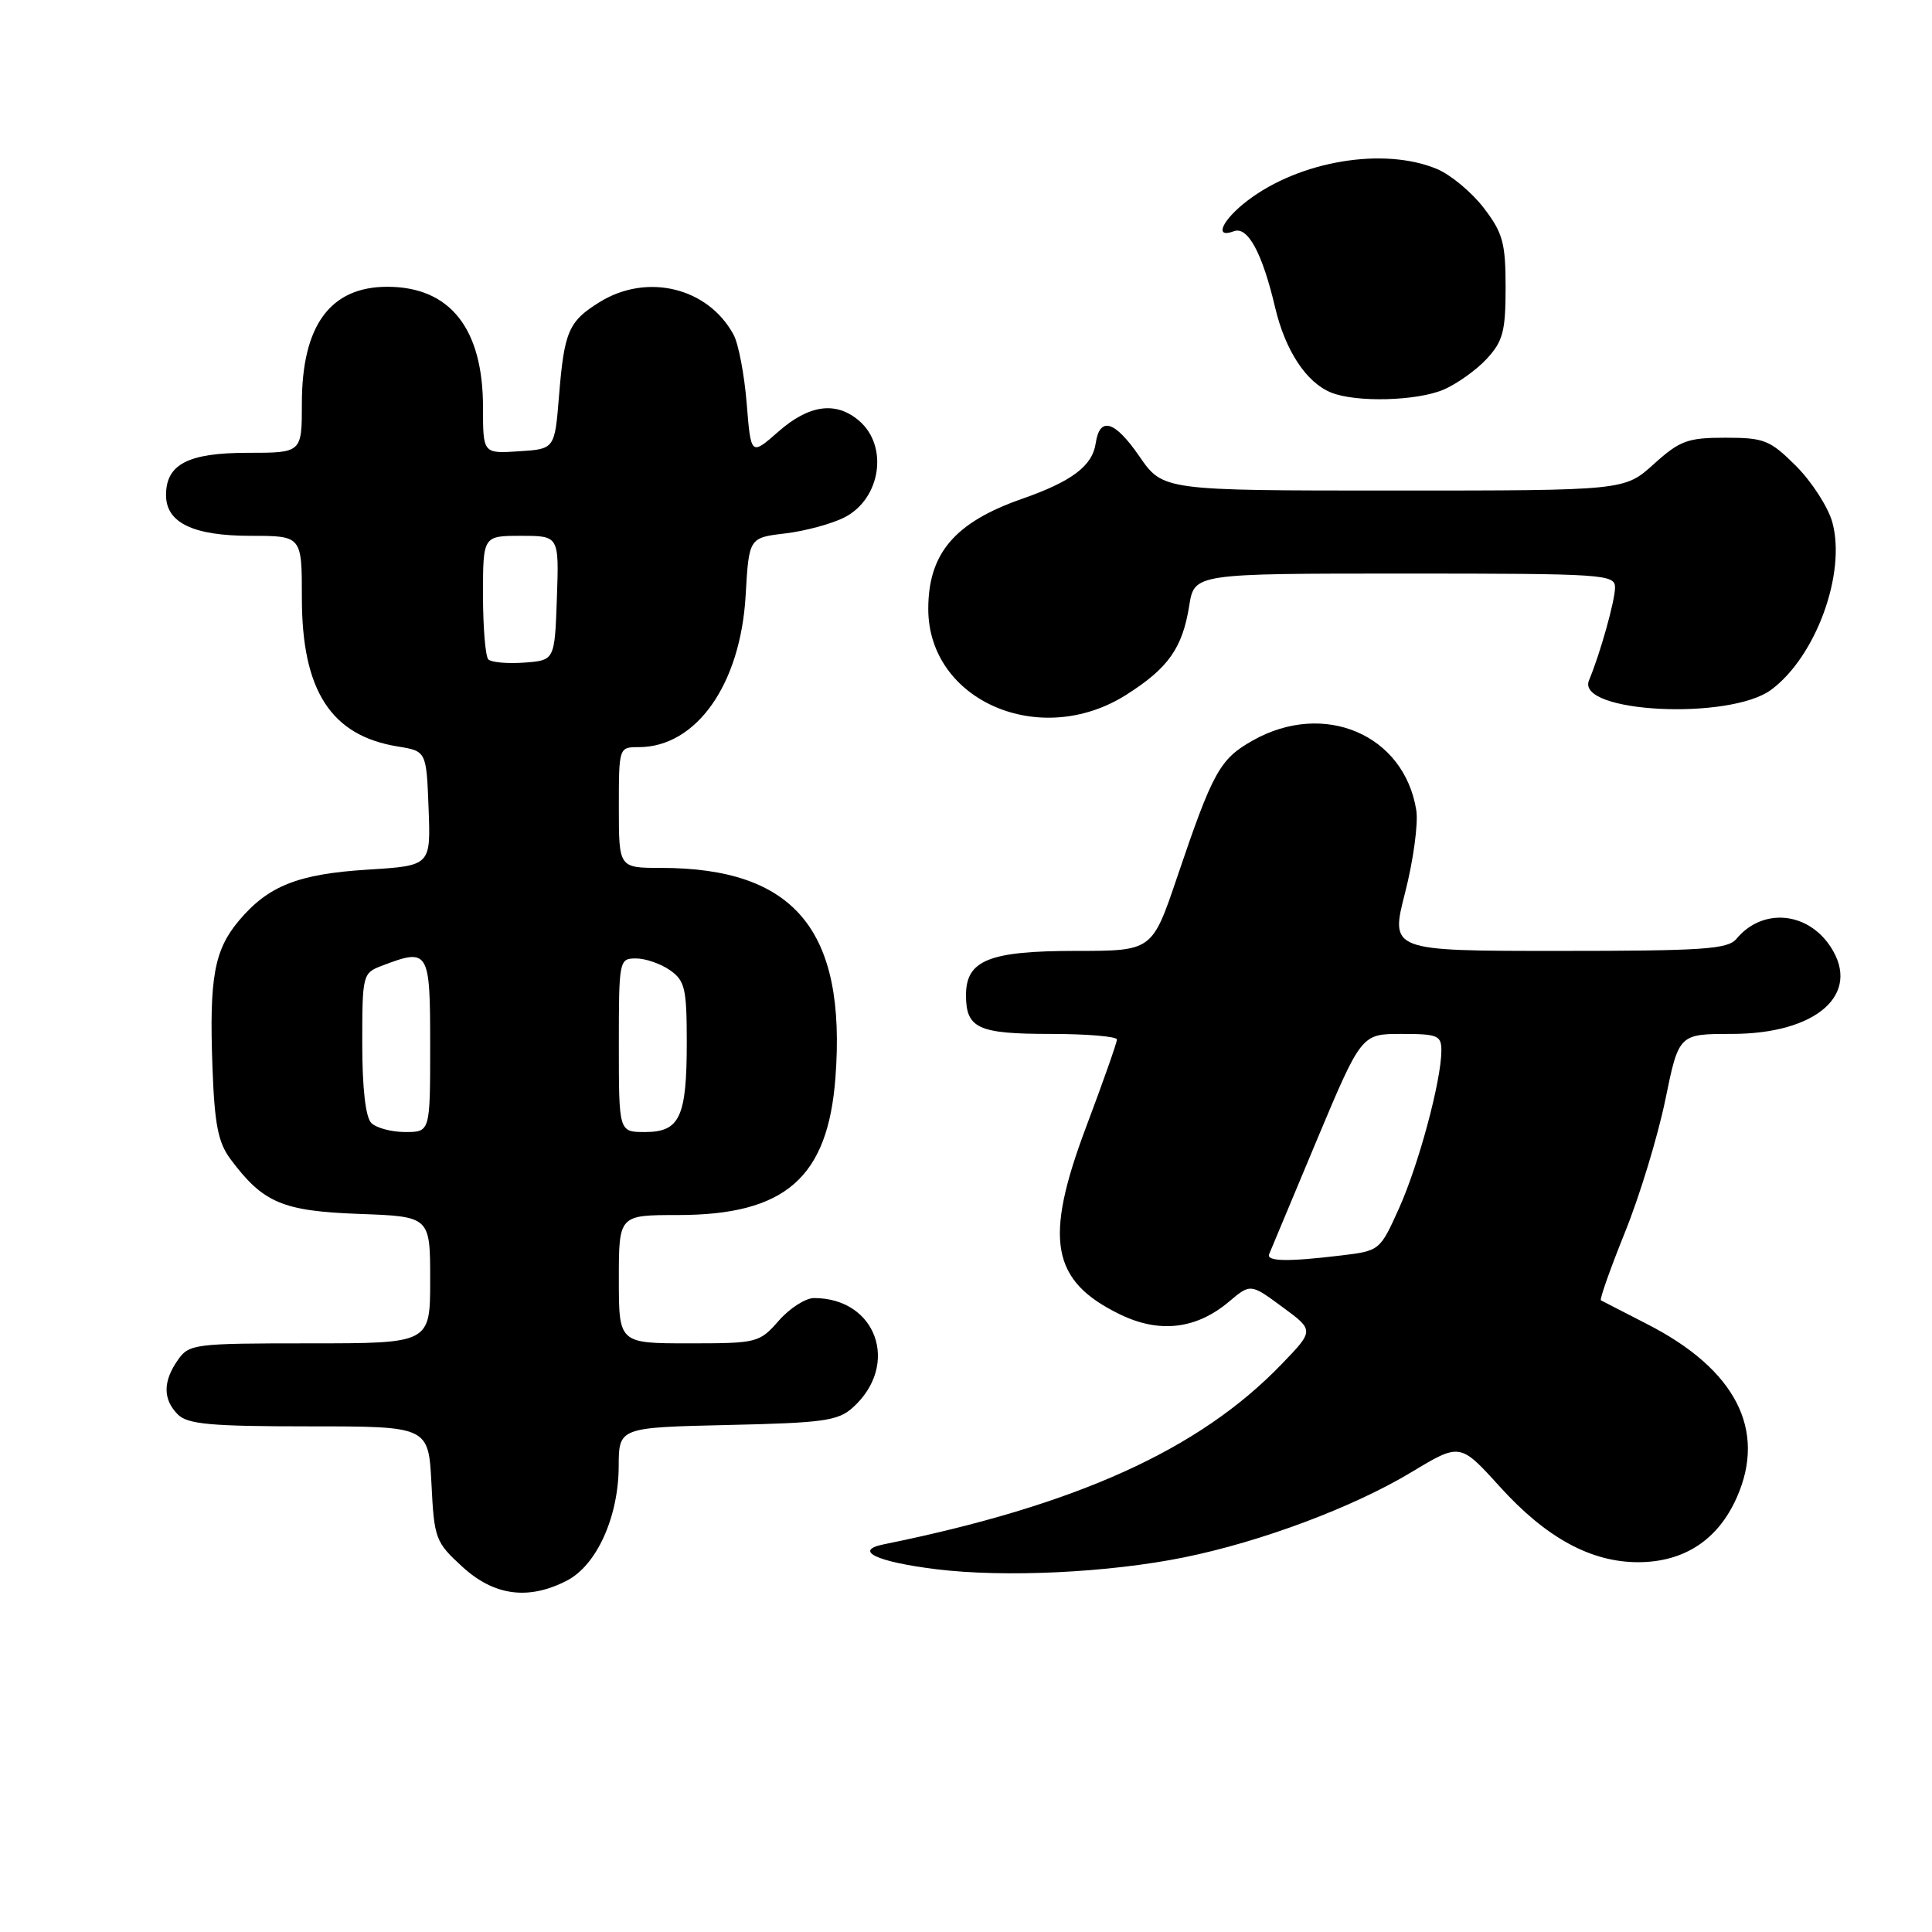<?xml version="1.0" encoding="UTF-8" standalone="no"?>
<!DOCTYPE svg PUBLIC "-//W3C//DTD SVG 1.1//EN" "http://www.w3.org/Graphics/SVG/1.1/DTD/svg11.dtd" >
<svg xmlns="http://www.w3.org/2000/svg" xmlns:xlink="http://www.w3.org/1999/xlink" version="1.1" viewBox="0 0 256 256">
 <g >
 <path fill="currentColor"
d=" M 75.13 209.43 C 79.06 207.40 81.95 201.02 81.98 194.32 C 82.00 189.15 82.00 189.15 96.40 188.82 C 109.12 188.54 111.05 188.27 113.01 186.50 C 119.29 180.84 116.15 172.00 107.86 172.00 C 106.74 172.00 104.63 173.35 103.19 175.00 C 100.62 177.93 100.33 178.00 91.28 178.00 C 82.00 178.00 82.00 178.00 82.00 169.50 C 82.00 161.00 82.00 161.00 89.79 161.00 C 104.05 161.00 109.70 156.08 110.70 142.78 C 112.17 123.26 105.29 115.00 87.56 115.00 C 82.00 115.00 82.00 115.00 82.00 107.00 C 82.00 99.03 82.01 99.00 84.63 99.00 C 92.26 99.00 98.12 90.70 98.80 78.92 C 99.24 71.25 99.24 71.25 104.07 70.68 C 106.72 70.36 110.26 69.40 111.93 68.54 C 116.72 66.06 117.75 59.10 113.83 55.75 C 110.76 53.13 107.20 53.62 103.13 57.20 C 99.50 60.39 99.50 60.39 98.94 53.45 C 98.63 49.63 97.85 45.52 97.19 44.33 C 93.81 38.10 85.74 36.14 79.47 40.02 C 75.34 42.57 74.76 43.90 74.07 52.50 C 73.50 59.50 73.50 59.50 68.75 59.80 C 64.00 60.11 64.00 60.11 64.00 53.96 C 64.00 43.51 59.62 38.00 51.32 38.00 C 43.76 38.00 40.00 43.13 40.00 53.45 C 40.00 60.00 40.00 60.00 32.83 60.00 C 24.93 60.00 22.00 61.51 22.00 65.60 C 22.00 69.27 25.59 71.00 33.22 71.00 C 40.00 71.00 40.00 71.00 40.00 79.25 C 40.00 91.51 43.86 97.48 52.69 98.91 C 56.50 99.53 56.50 99.53 56.79 107.12 C 57.08 114.71 57.08 114.71 48.73 115.23 C 39.49 115.81 35.55 117.37 31.66 121.99 C 28.38 125.89 27.72 129.56 28.15 141.36 C 28.43 149.04 28.90 151.39 30.56 153.62 C 34.88 159.39 37.42 160.47 47.57 160.85 C 57.00 161.19 57.00 161.19 57.00 169.60 C 57.00 178.00 57.00 178.00 41.06 178.00 C 25.71 178.00 25.05 178.08 23.56 180.22 C 21.57 183.05 21.58 185.44 23.57 187.43 C 24.87 188.72 27.91 189.00 40.96 189.00 C 56.78 189.00 56.78 189.00 57.17 196.60 C 57.53 203.89 57.70 204.34 61.26 207.60 C 65.48 211.47 70.03 212.07 75.13 209.43 Z  M 156.89 206.36 C 167.10 204.29 179.27 199.73 186.99 195.09 C 193.47 191.18 193.47 191.18 198.74 197.00 C 204.86 203.76 210.80 207.00 217.07 207.00 C 223.16 206.99 227.65 204.04 230.14 198.41 C 234.10 189.47 229.98 181.47 218.35 175.50 C 215.13 173.85 212.33 172.41 212.13 172.30 C 211.93 172.19 213.36 168.14 215.31 163.30 C 217.27 158.46 219.67 150.56 220.66 145.75 C 222.45 137.00 222.45 137.00 229.48 137.00 C 240.72 136.99 246.68 131.73 242.56 125.45 C 239.49 120.77 233.51 120.27 230.09 124.40 C 228.94 125.78 225.70 126.00 206.48 126.00 C 184.20 126.00 184.20 126.00 186.19 118.25 C 187.28 113.99 187.95 109.07 187.66 107.33 C 186.05 97.33 175.45 92.81 166.03 98.10 C 161.63 100.58 160.73 102.19 155.97 116.25 C 152.67 126.00 152.67 126.00 142.56 126.00 C 131.06 126.00 128.00 127.23 128.00 131.86 C 128.00 136.27 129.60 137.00 139.20 137.00 C 144.04 137.00 148.00 137.34 148.00 137.74 C 148.00 138.15 146.15 143.40 143.89 149.40 C 138.30 164.28 139.29 169.74 148.42 174.17 C 153.62 176.70 158.50 176.13 162.82 172.50 C 165.70 170.07 165.70 170.07 169.92 173.18 C 174.14 176.28 174.14 176.28 169.82 180.76 C 158.90 192.10 142.68 199.44 117.11 204.63 C 113.00 205.46 116.16 206.96 124.06 207.93 C 133.10 209.05 146.92 208.39 156.89 206.36 Z  M 149.24 92.06 C 154.81 88.53 156.68 85.88 157.58 80.25 C 158.26 76.00 158.26 76.00 186.13 76.00 C 212.53 76.00 214.00 76.10 214.00 77.84 C 214.00 79.59 212.04 86.59 210.55 90.15 C 208.76 94.44 229.17 95.49 234.70 91.39 C 240.63 86.99 244.65 75.94 242.79 69.19 C 242.23 67.19 240.08 63.85 238.01 61.77 C 234.54 58.31 233.78 58.00 228.62 58.00 C 223.61 58.00 222.59 58.38 219.13 61.50 C 215.26 65.00 215.26 65.00 184.68 65.00 C 154.10 65.00 154.10 65.00 150.96 60.45 C 147.72 55.74 145.72 55.14 145.19 58.72 C 144.75 61.74 142.04 63.79 135.39 66.11 C 126.49 69.23 123.00 73.34 123.00 80.70 C 123.02 92.87 137.84 99.29 149.24 92.06 Z  M 191.28 51.63 C 193.05 50.87 195.62 49.04 197.00 47.55 C 199.15 45.22 199.50 43.90 199.50 38.09 C 199.50 32.20 199.14 30.87 196.62 27.57 C 195.03 25.49 192.24 23.16 190.40 22.39 C 183.36 19.45 172.22 21.31 165.32 26.57 C 161.93 29.15 160.80 31.67 163.49 30.64 C 165.33 29.94 167.26 33.51 168.96 40.74 C 170.31 46.46 173.09 50.69 176.39 52.02 C 179.69 53.35 187.73 53.14 191.28 51.63 Z  M 49.20 148.80 C 48.44 148.04 48.00 144.19 48.00 138.28 C 48.00 129.19 48.06 128.93 50.57 127.98 C 56.83 125.59 57.00 125.87 57.00 138.50 C 57.00 150.00 57.00 150.00 53.70 150.00 C 51.88 150.00 49.86 149.46 49.20 148.80 Z  M 82.00 138.50 C 82.00 127.20 82.04 127.00 84.28 127.00 C 85.53 127.00 87.56 127.70 88.78 128.56 C 90.76 129.95 91.00 130.98 91.00 138.12 C 91.00 148.03 90.08 150.00 85.46 150.00 C 82.00 150.00 82.00 150.00 82.00 138.50 Z  M 64.71 87.38 C 64.32 86.99 64.00 83.14 64.00 78.83 C 64.00 71.00 64.00 71.00 69.04 71.00 C 74.08 71.00 74.08 71.00 73.79 79.25 C 73.50 87.50 73.50 87.50 69.46 87.80 C 67.24 87.96 65.11 87.77 64.71 87.38 Z  M 168.17 166.18 C 168.35 165.73 171.17 158.98 174.44 151.18 C 180.39 137.00 180.39 137.00 185.69 137.00 C 190.53 137.00 191.00 137.20 190.99 139.25 C 190.96 143.24 188.00 154.26 185.39 160.08 C 182.85 165.72 182.83 165.74 177.67 166.36 C 170.62 167.21 167.77 167.15 168.17 166.18 Z "/>
</g>
</svg>
